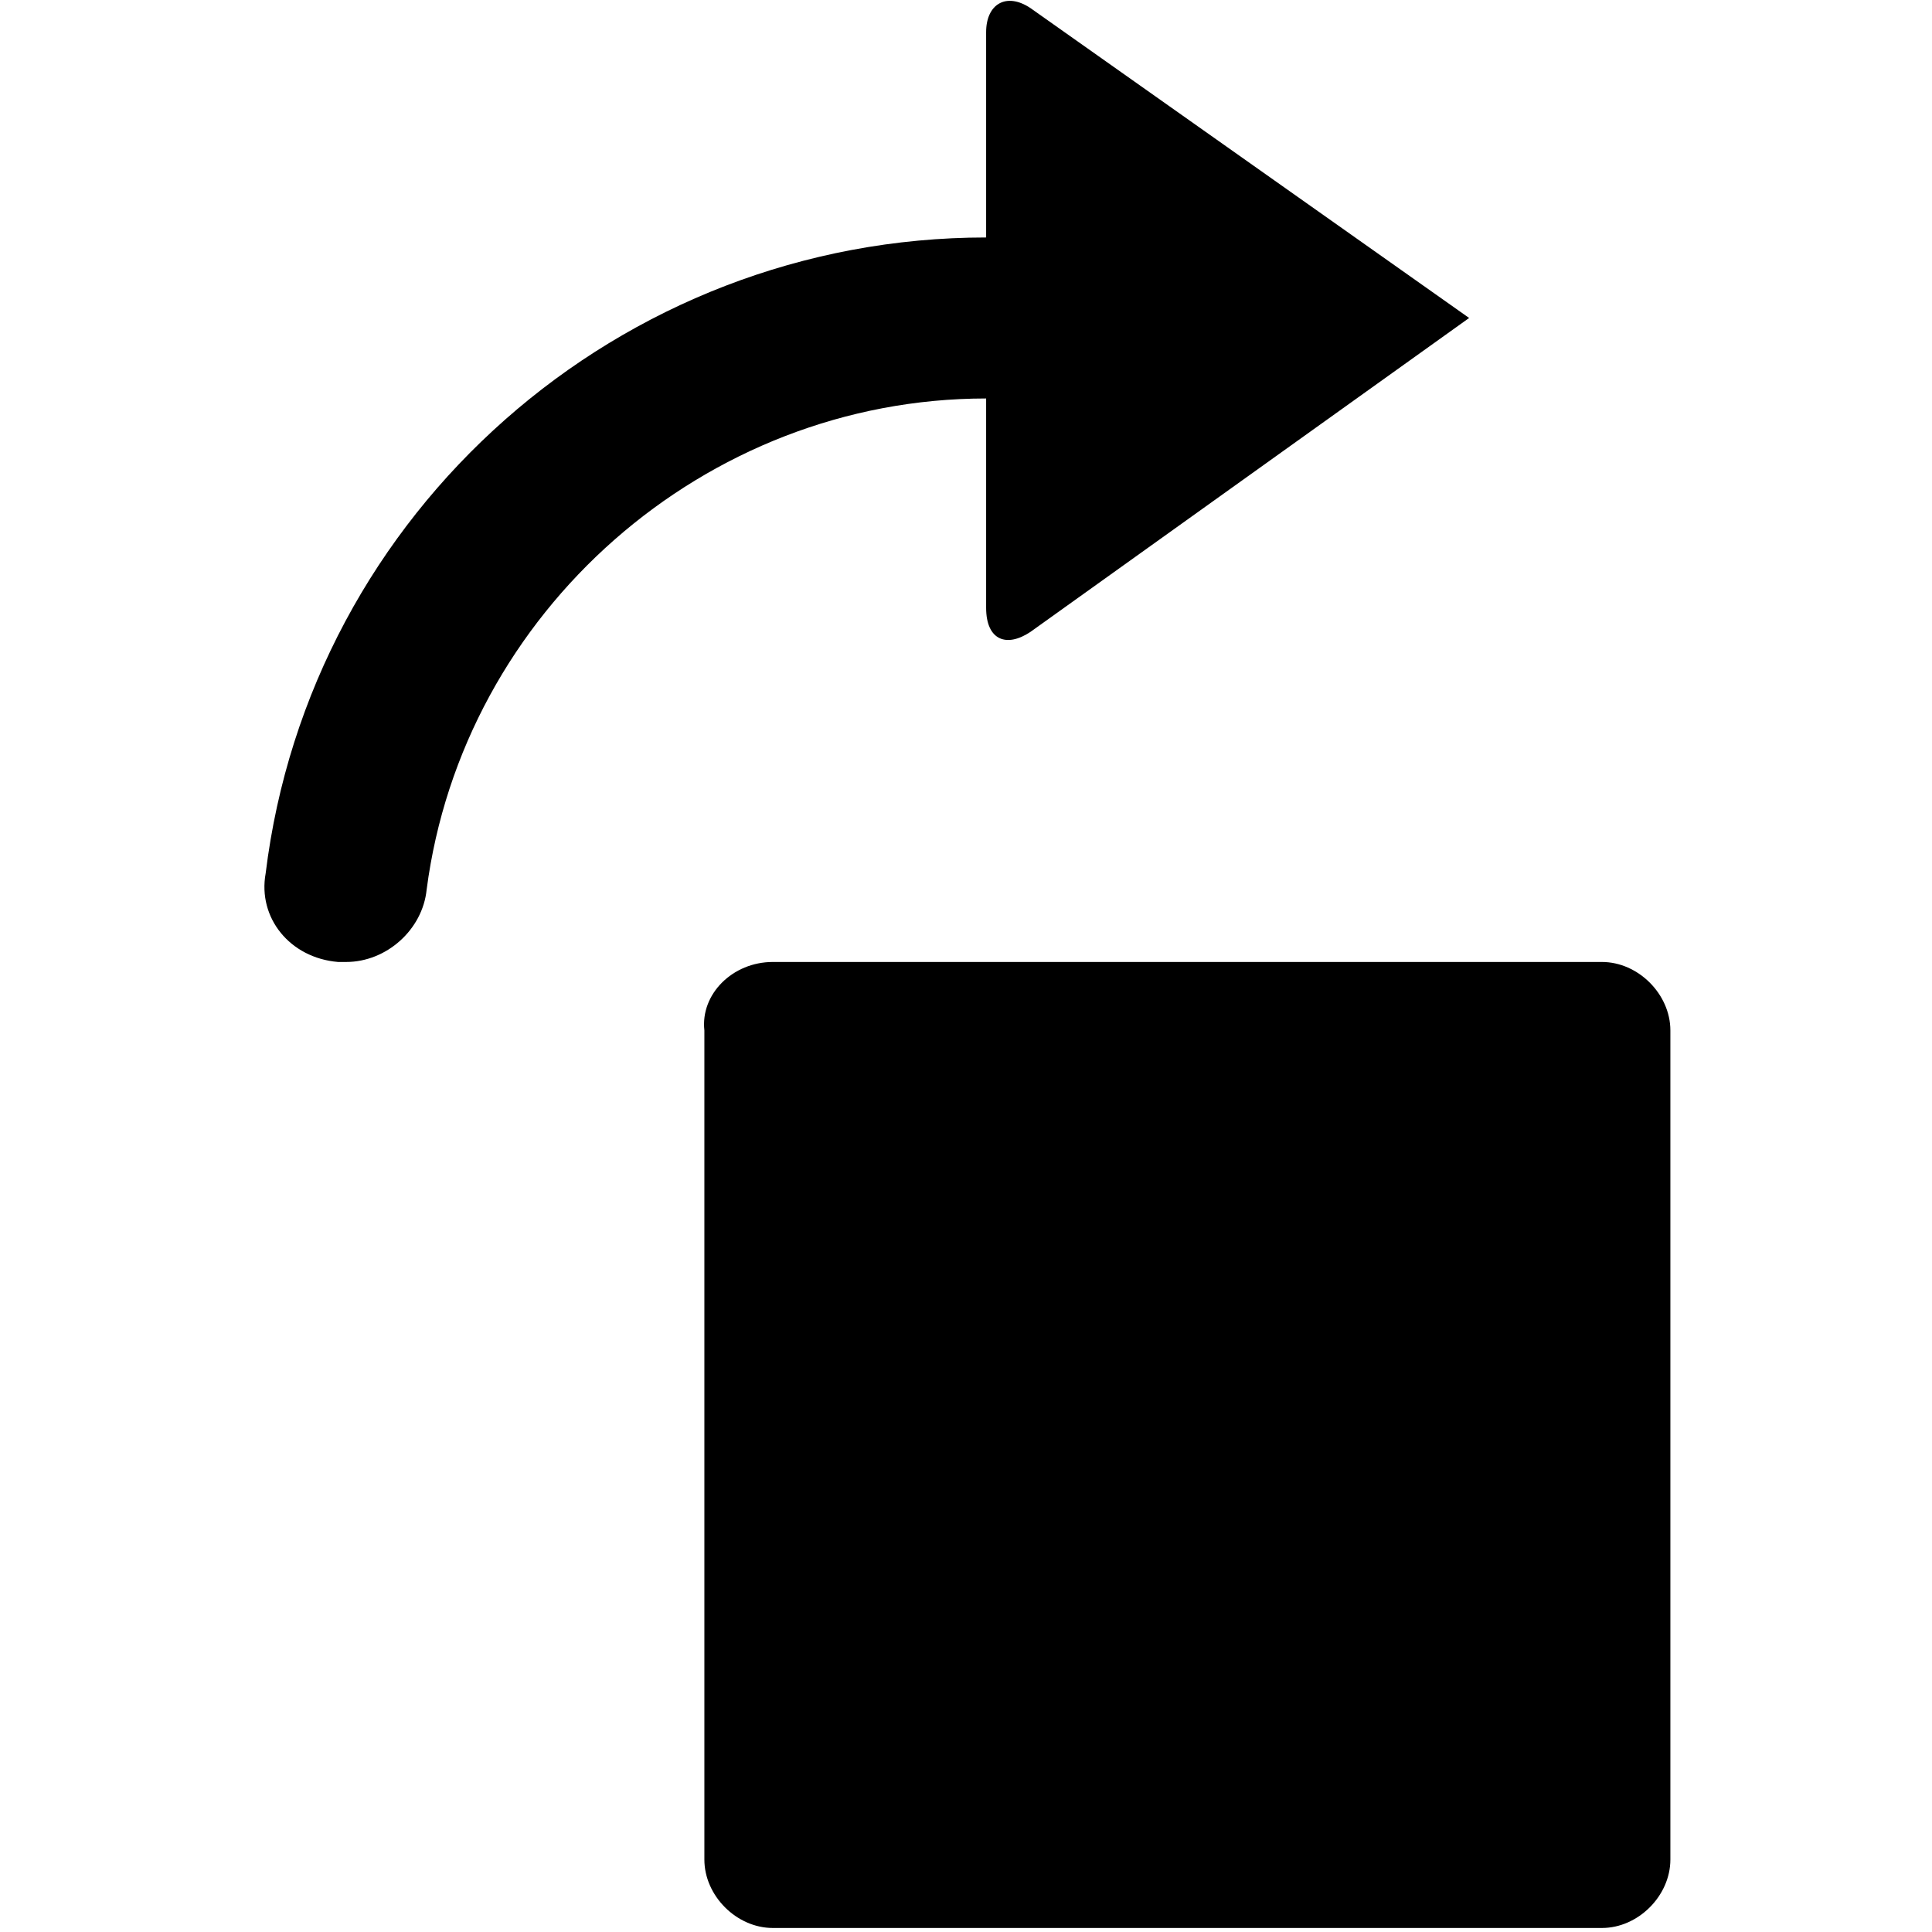<?xml version="1.0" encoding="utf-8"?>
<!-- Generator: Adobe Illustrator 19.1.0, SVG Export Plug-In . SVG Version: 6.00 Build 0)  -->
<svg version="1.1" id="Layer_1" xmlns="http://www.w3.org/2000/svg" xmlns:xlink="http://www.w3.org/1999/xlink" x="0px" y="0px"
	 width="48px" height="48px" viewBox="-281 373 48 48" style="enable-background:new -281 373 48 48;" xml:space="preserve">

<g>
	<path d="M-274.4,394.7c1.1-9,8.8-15.8,17.9-15.8v-5.1c0-0.7,0.5-1,1.1-0.6l10.9,7.7l-10.9,7.8
		c-0.6,0.4-1.1,0.2-1.1-0.6v-5.2c-7,0-13,5.3-13.9,12.2c-0.1,1-1,1.8-2,1.8c-0.1,0-0.2,0-0.2,0
		C-273.8,396.8-274.6,395.8-274.4,394.7z"/>
	<path d="M-261.8,396.9h20.6c0.9,0,1.7,0.8,1.7,1.7v20.6c0,0.9-0.8,1.7-1.7,1.7h-20.6c-0.9,0-1.7-0.8-1.7-1.7v-20.6
		C-263.6,397.7-262.8,396.9-261.8,396.9z"/>
</g>
</svg>
